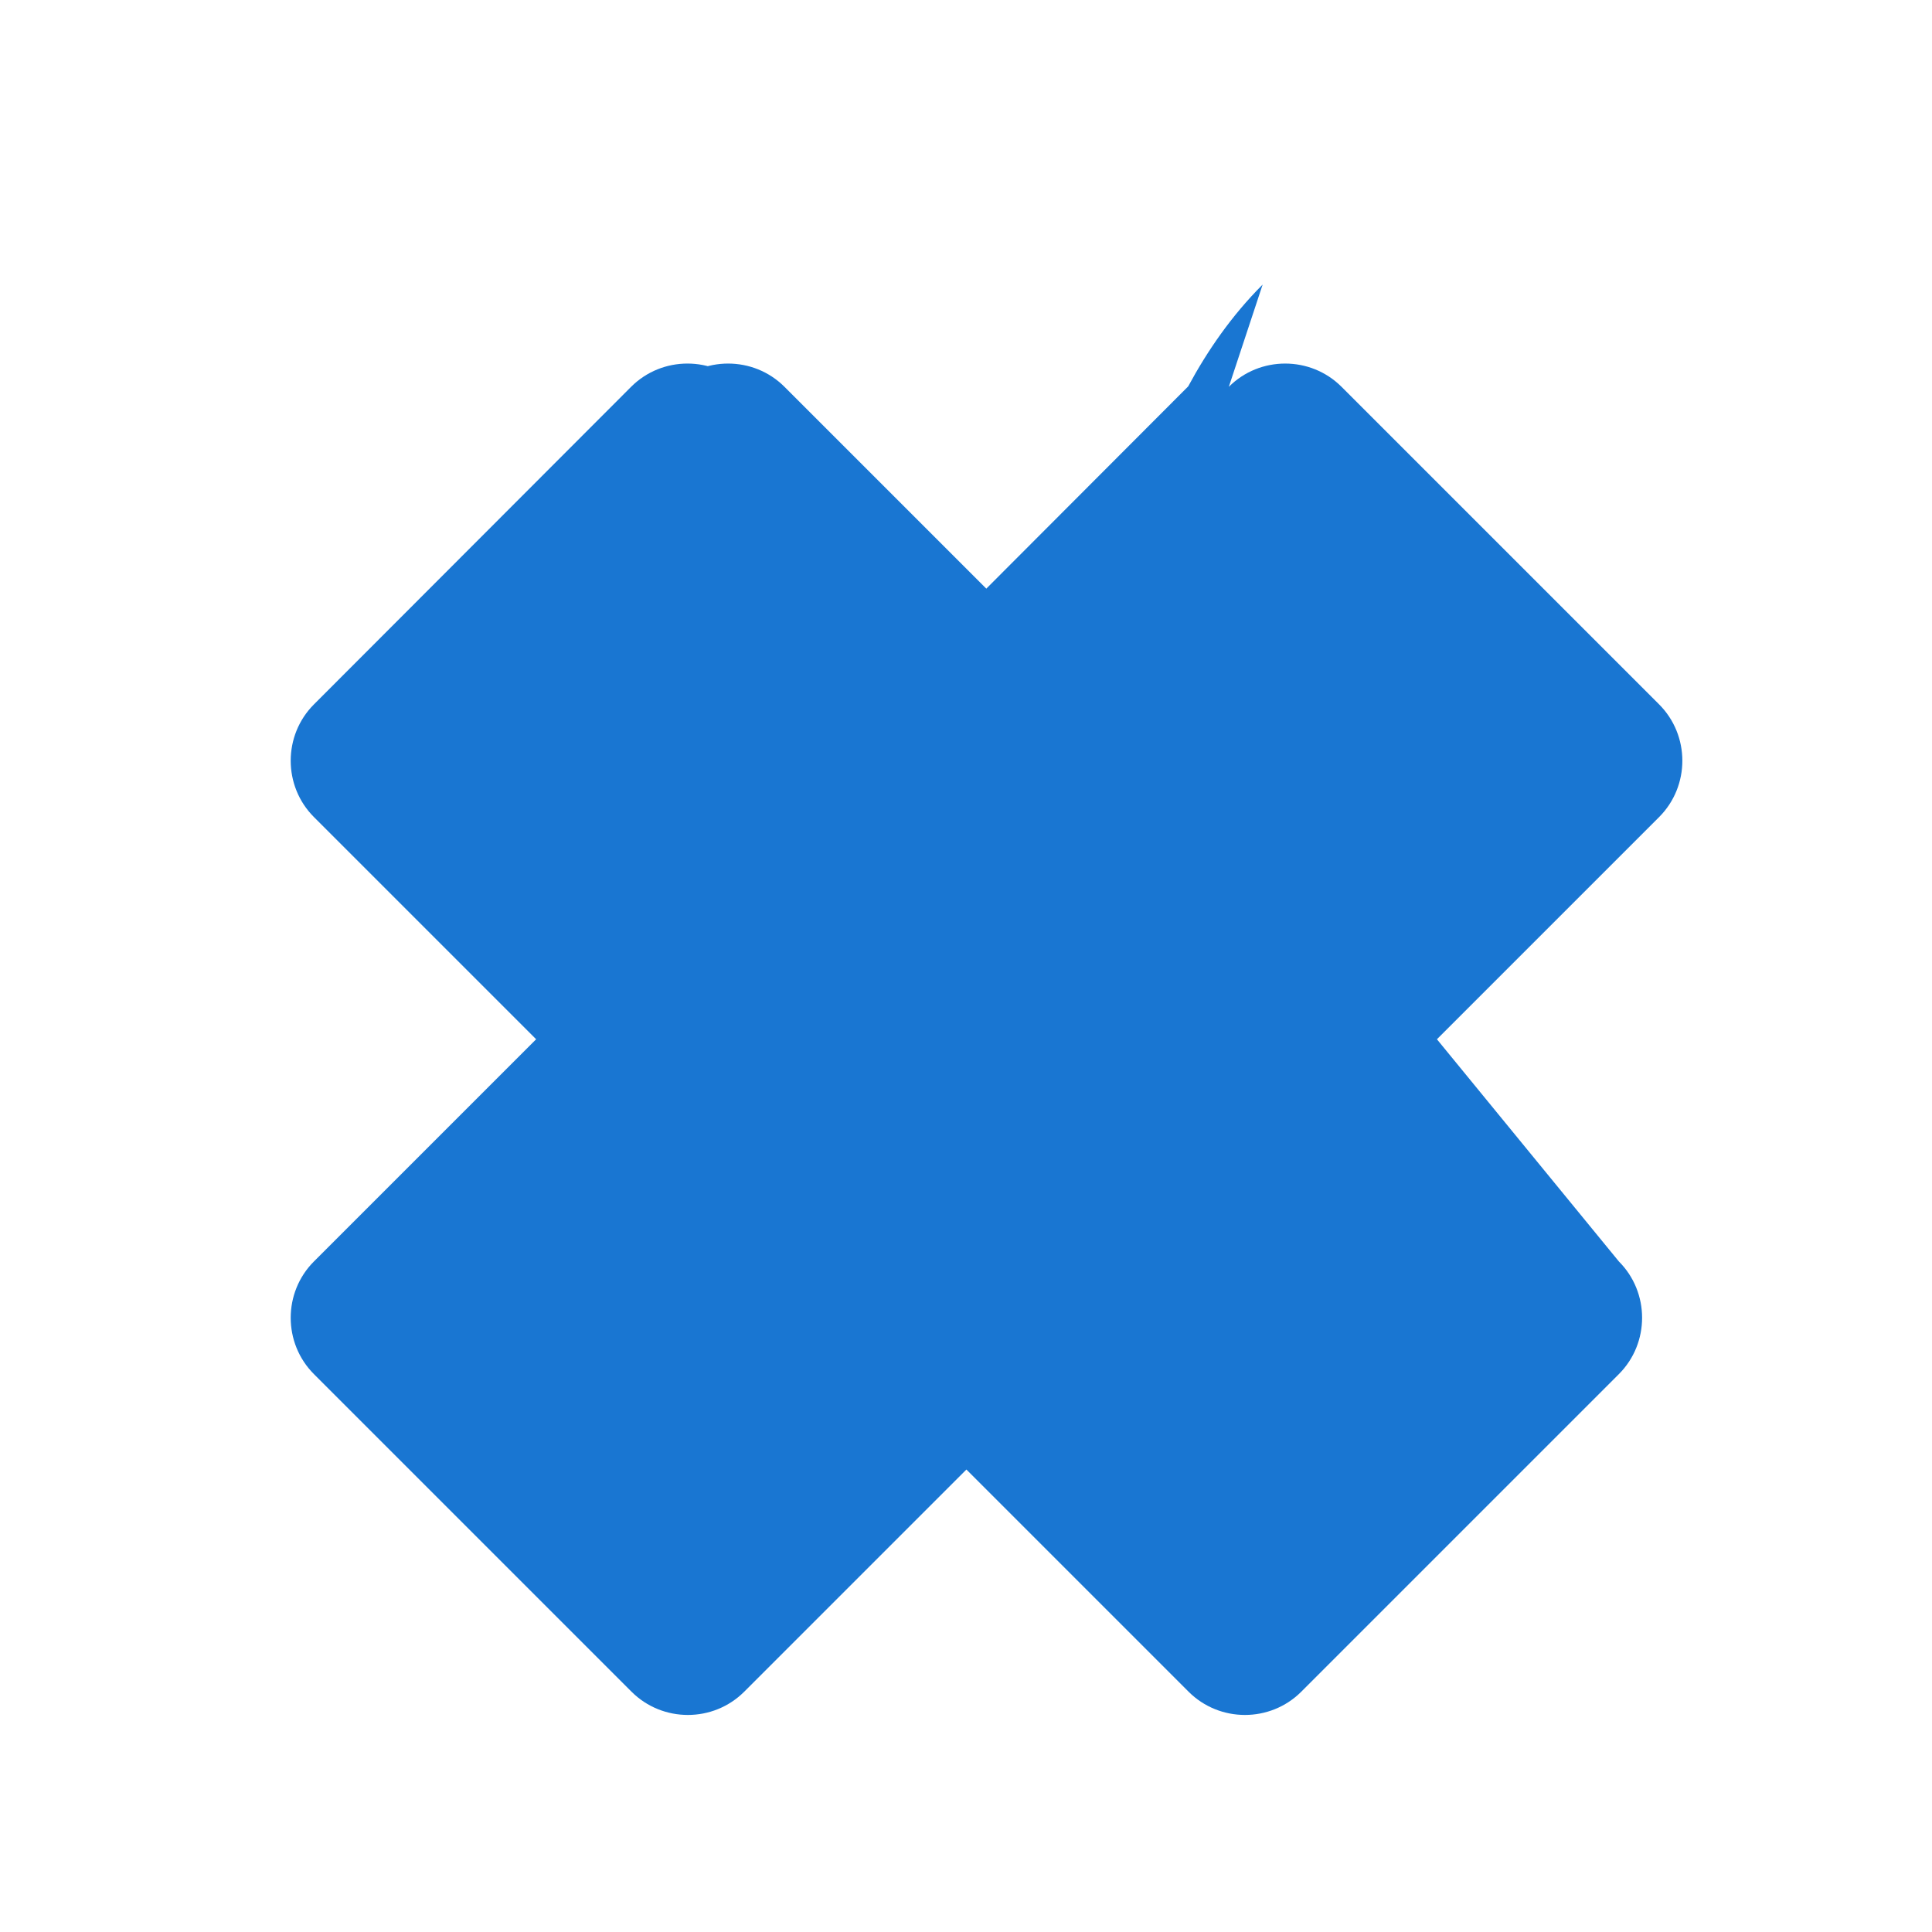 <?xml version="1.0" encoding="UTF-8"?>
<svg width="48" height="48" viewBox="0 0 48 48" xmlns="http://www.w3.org/2000/svg">
  <path d="M31.37 7.07c-.77.77-1.37 1.64-1.85 2.53L24 15.13l-5.52-5.52c-.77-.77-2.03-.77-2.8 0L7.8 17.5c-.77.77-.77 2.03 0 2.8l5.52 5.52-5.52 5.52c-.77.77-.77 2.03 0 2.8l7.89 7.89c.77.77 2.03.77 2.8 0l5.52-5.52 5.52 5.52c.77.77 2.03.77 2.8 0l7.89-7.89c.77-.77.77-2.03 0-2.8L35.7 25.82l5.52-5.52c.77-.77.77-2.03 0-2.8l-7.89-7.89c-.77-.77-2.03-.77-2.8 0l-5.52 5.52-5.52-5.52c-.77-.77-2.03-.77-2.8 0L7.8 17.5c-.77.77-.77 2.03 0 2.8l5.52 5.52-5.52 5.52c-.77.77-.77 2.03 0 2.8l7.89 7.89c.77.77 2.03.77 2.8 0l5.52-5.52 5.52 5.52c.77.77 2.03.77 2.8 0l7.89-7.89c.77-.77.77-2.03 0-2.8L35.7 25.82l5.52-5.52c.77-.77.77-2.03 0-2.8l-7.89-7.89c-.77-.77-2.03-.77-2.8 0z" fill="#1976d2"/>
</svg> 